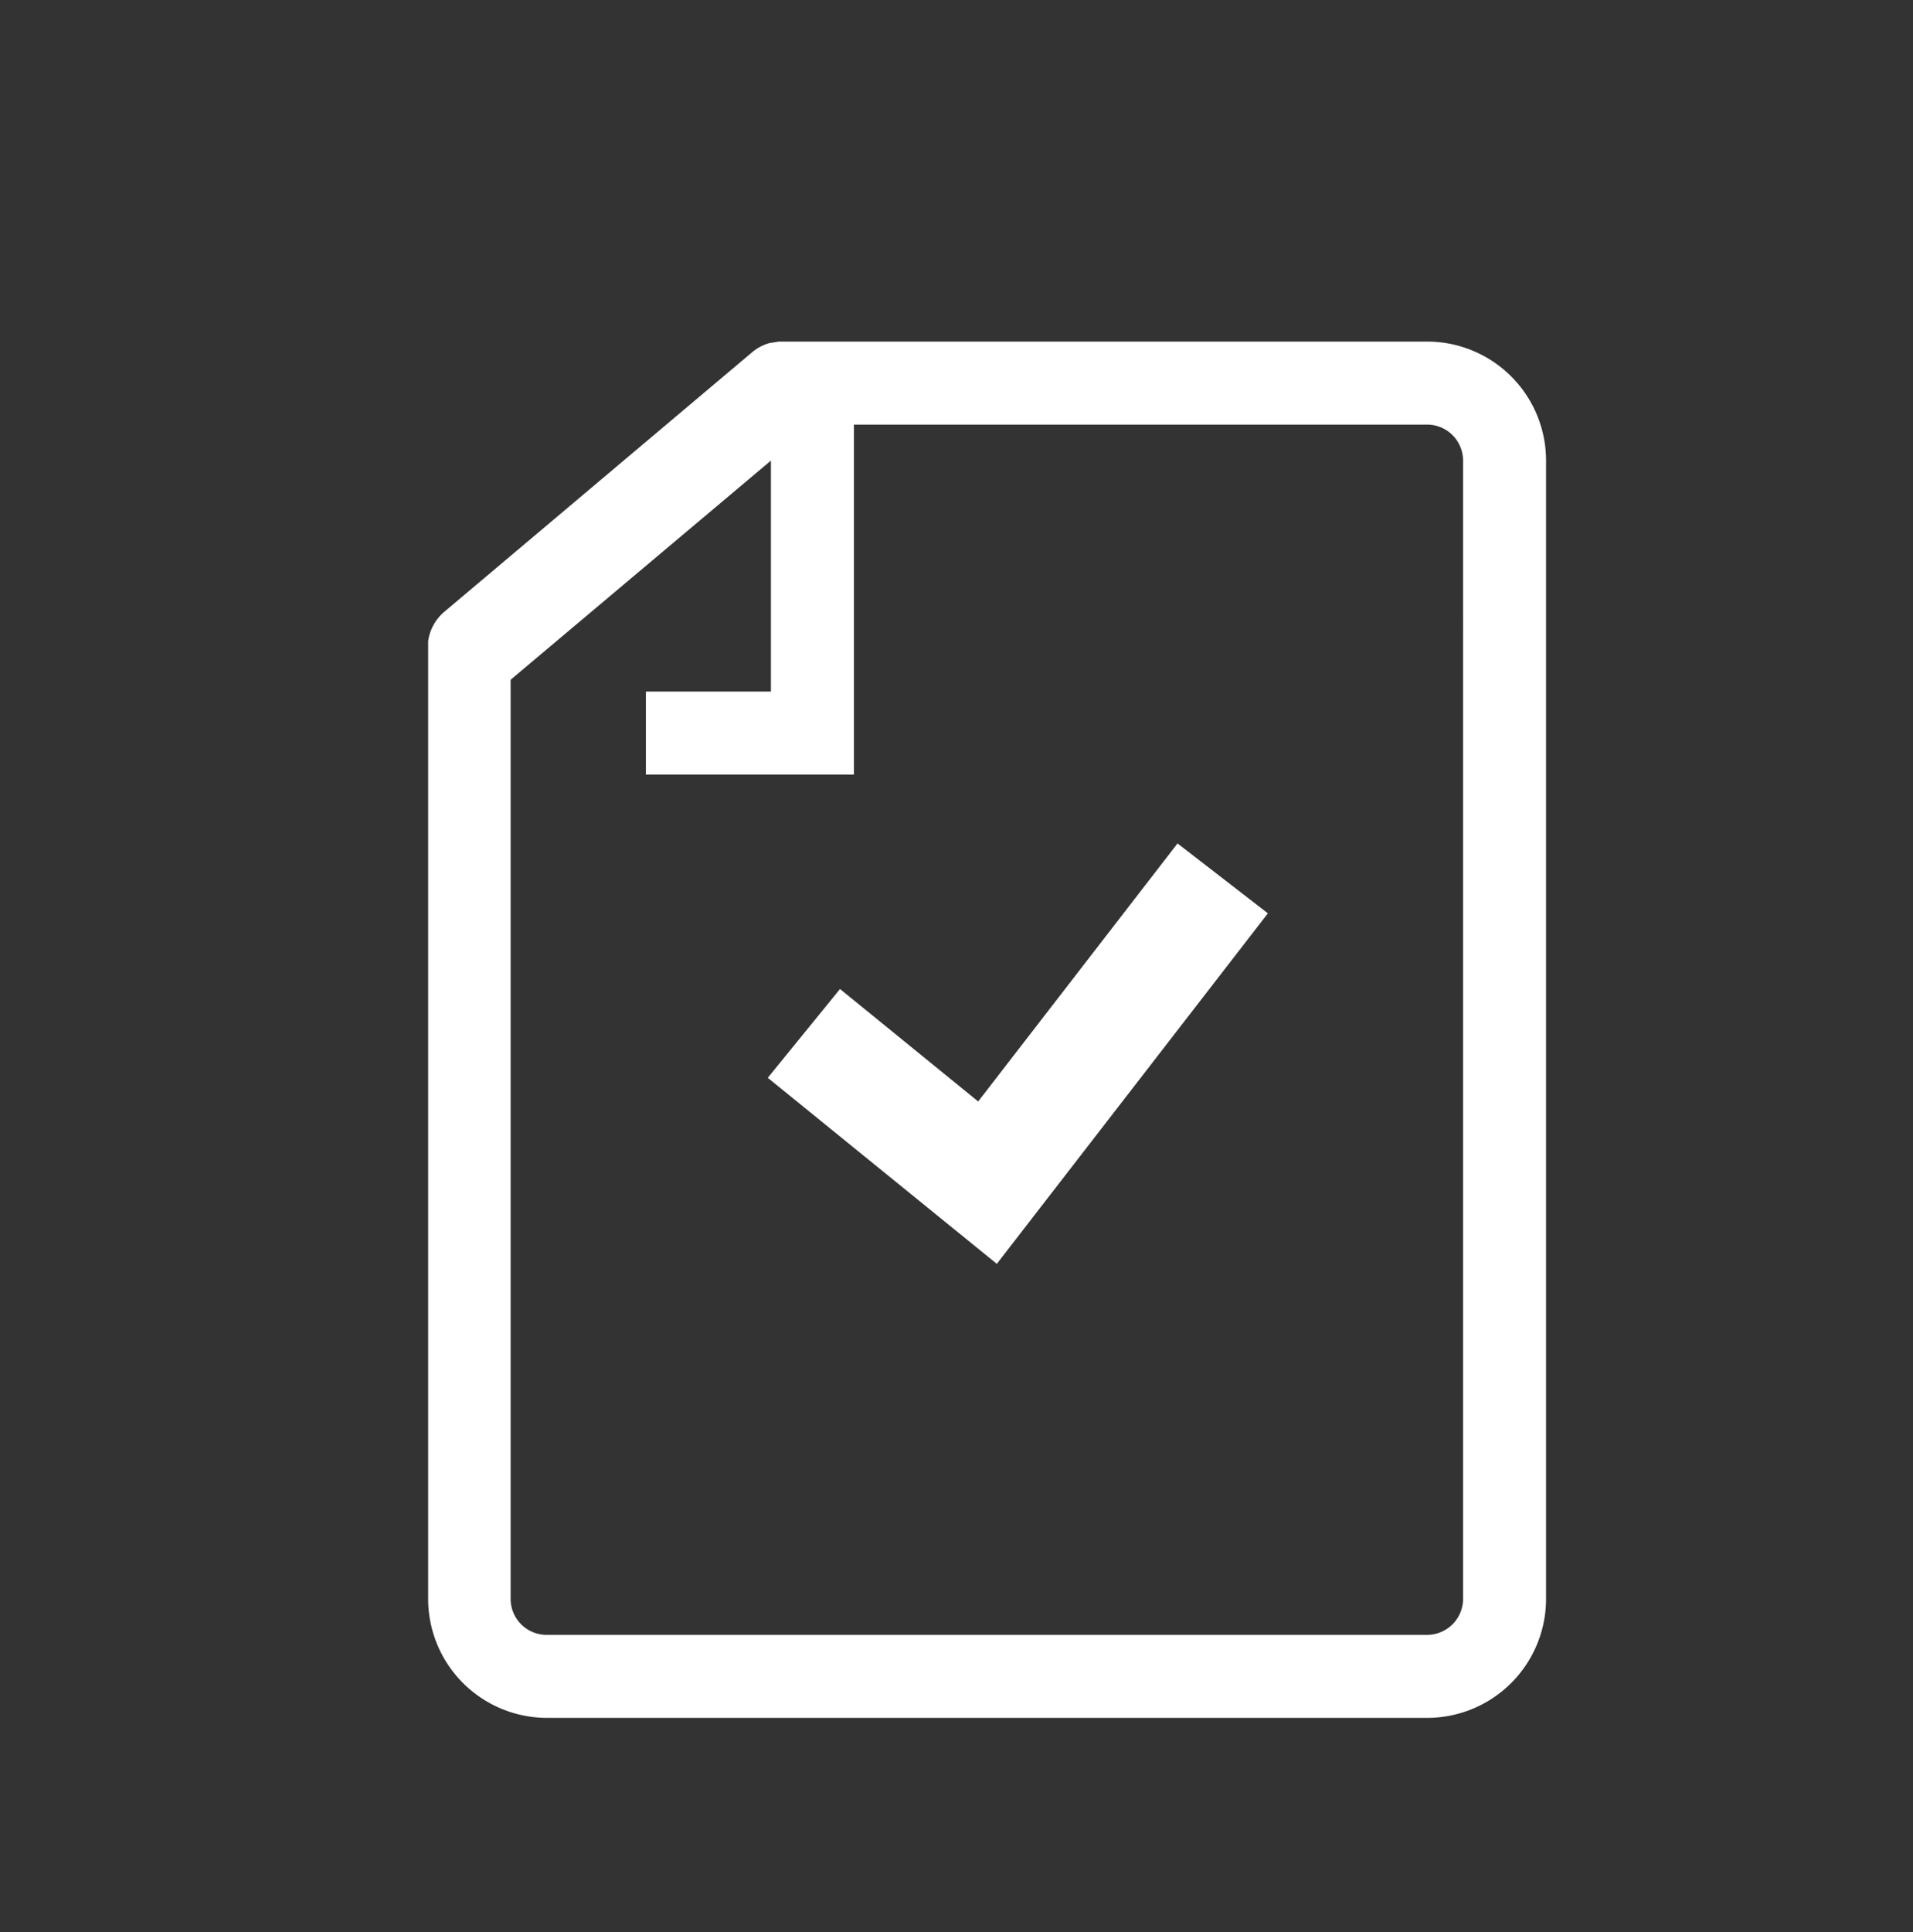 <svg id="Calque_1" data-name="Calque 1" xmlns="http://www.w3.org/2000/svg" viewBox="0 0 72.83 73.53"><rect x="0" y="0" width="72.83" height="73.53" fill="#333333" stroke="none"/><defs><style>.cls-1{fill:#fff;}</style></defs><title>icn-visit-reports</title><path class="cls-1" d="M54.35,13H29.65l-.37.06v0a1.79,1.79,0,0,0-.65.35L16.92,23.28a1.79,1.79,0,0,0-.62,1.12h0V60.87a4.53,4.53,0,0,0,4.51,4.51H54.35a4.53,4.53,0,0,0,4.51-4.51V17.51A4.53,4.53,0,0,0,54.35,13Zm1.35,47.87a1.37,1.37,0,0,1-1.35,1.35H20.79a1.37,1.37,0,0,1-1.35-1.35v-35l9.91-8.34v8.79H24.59v3.16h7.92V16.16H54.35a1.37,1.37,0,0,1,1.35,1.35Z"/><polyline class="cls-1" points="37.24 41.92 44.83 32.1 48.27 34.76 37.95 48.1 29.23 41.02 31.98 37.64 37.24 41.92"/></svg>